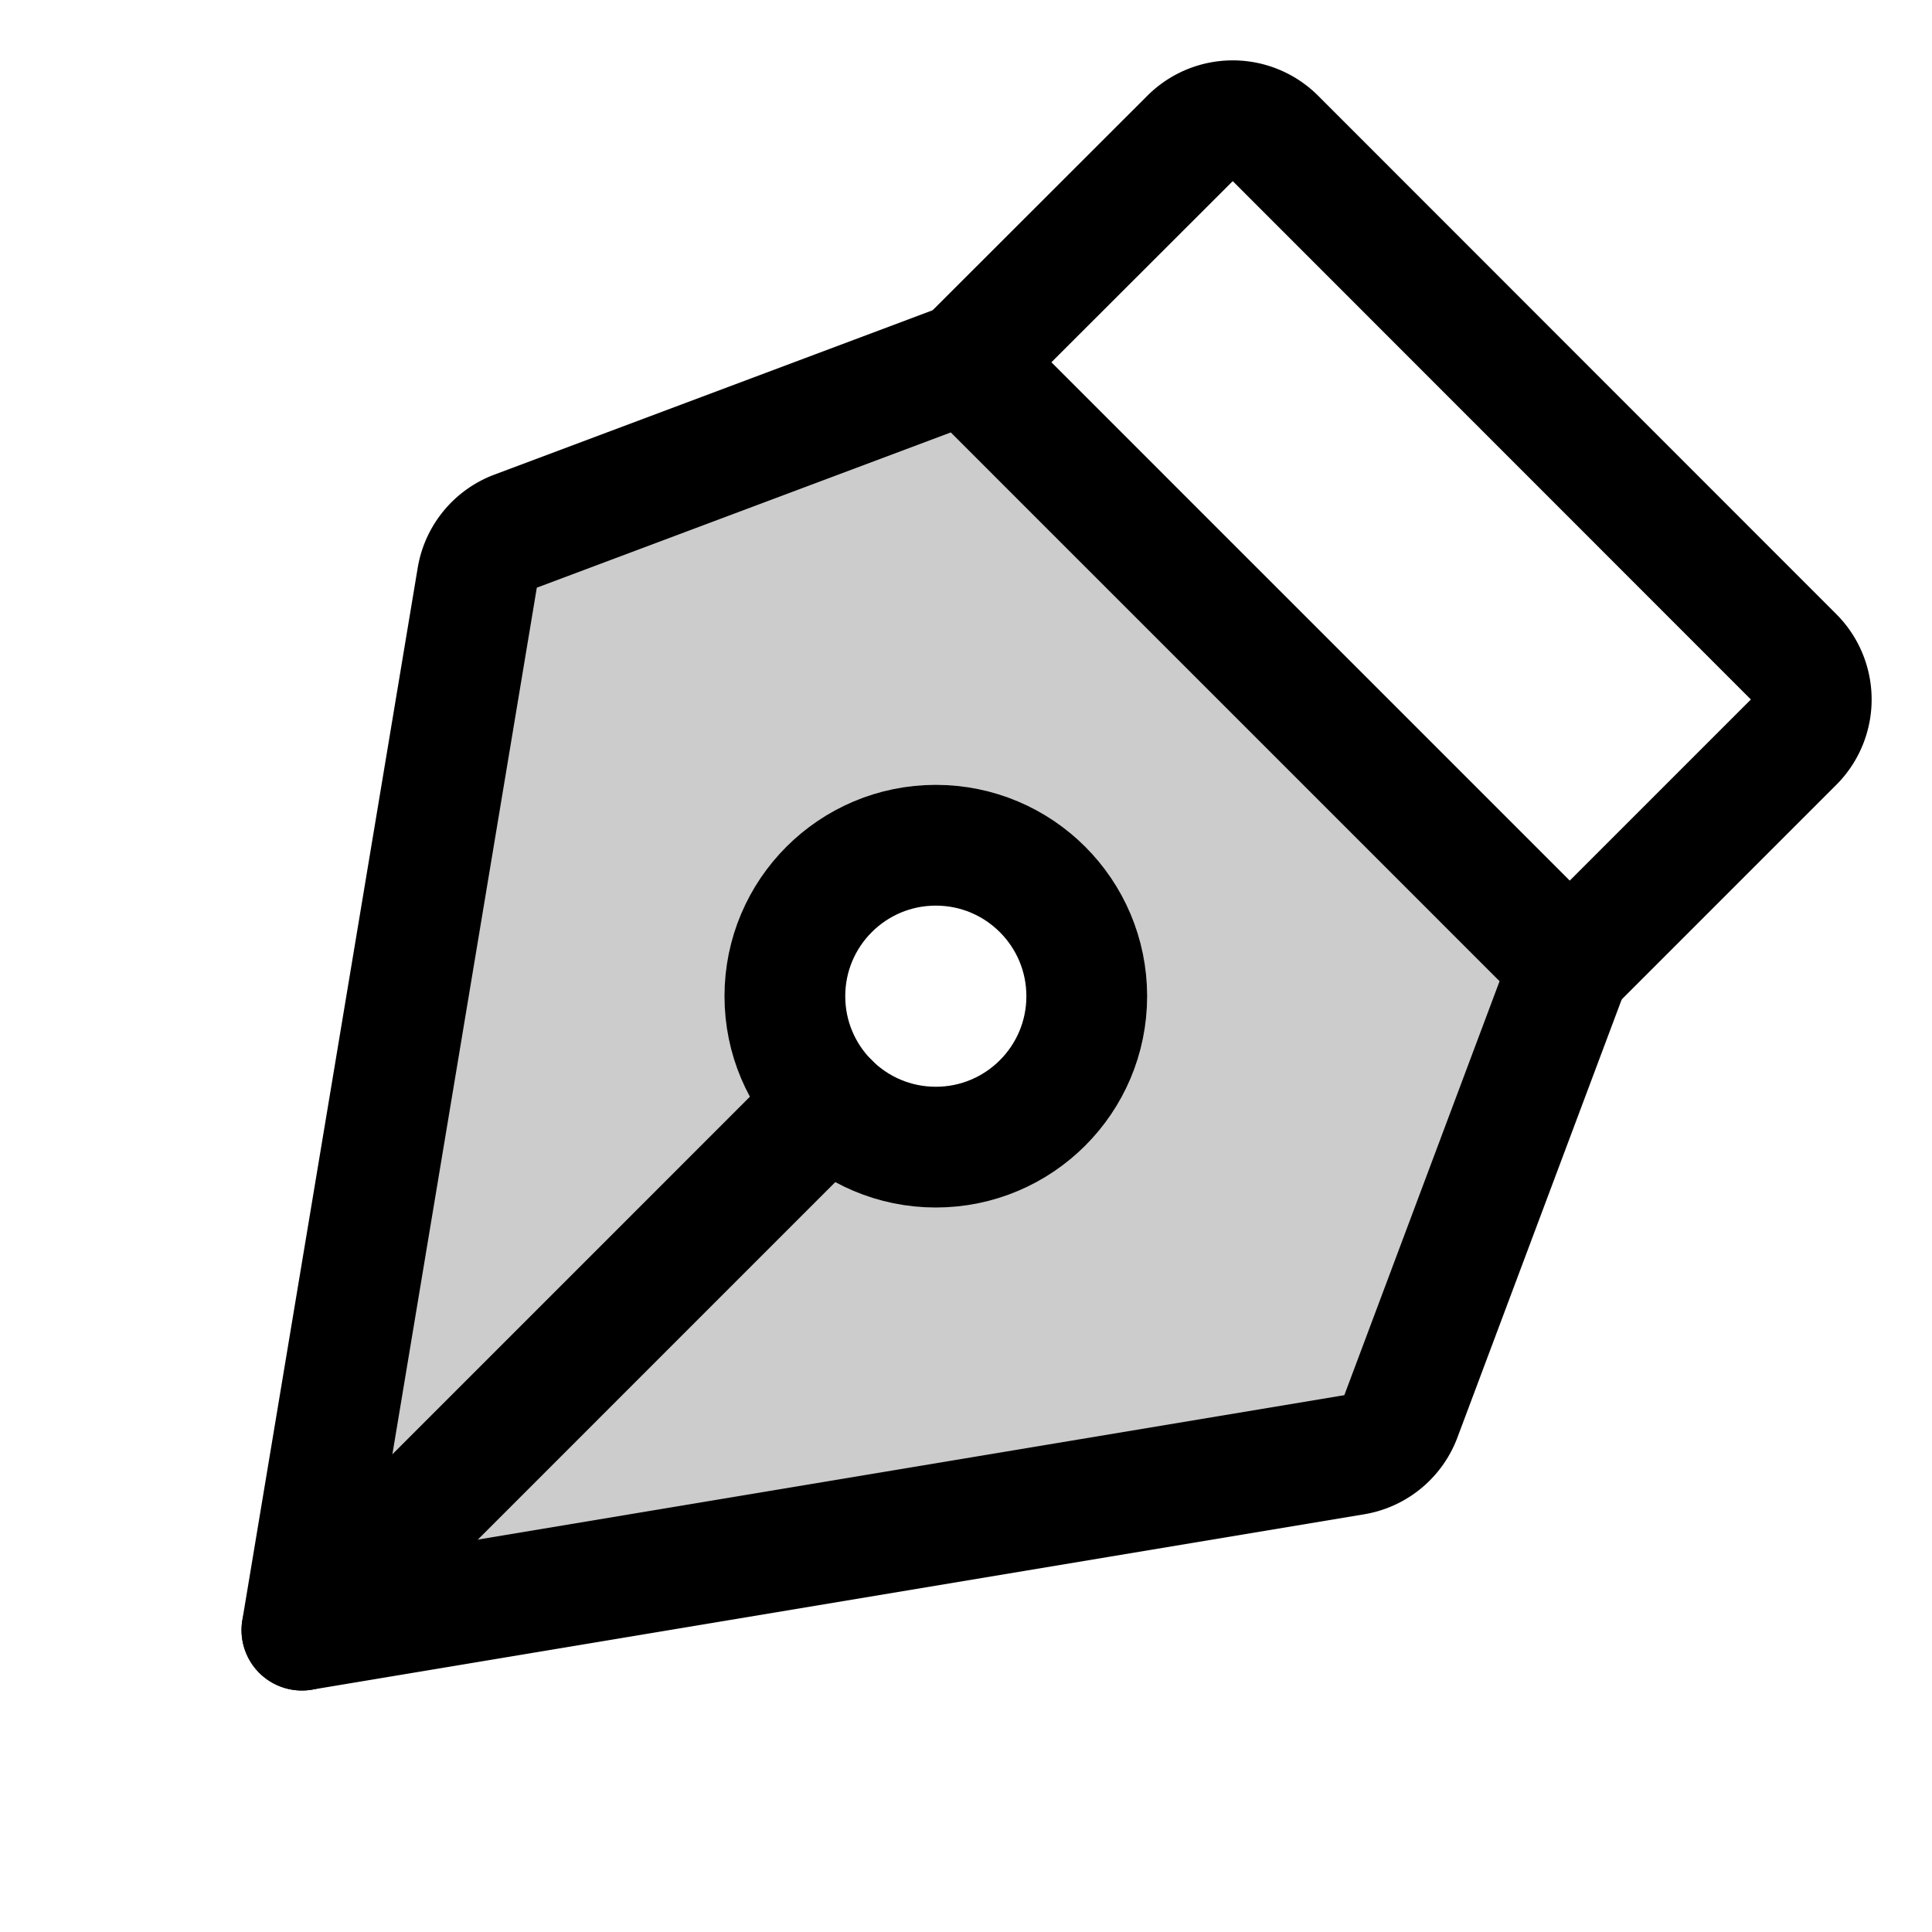 <svg xmlns="http://www.w3.org/2000/svg" viewBox="0 0 256 256" width="20" height="20"><path fill="none" d="M0 0h256v256H0z"/><path d="M128 48L68.32 70.38a8 8 0 00-5.08 6.17L40 216l139.45-23.24a8 8 0 006.17-5.08L208 128zm-4 104a20 20 0 1120-20 20 20 0 01-20 20z" opacity=".2"/><path fill="none" stroke="currentColor" stroke-linecap="round" stroke-linejoin="round" stroke-width="16" d="M40.01 216l69.85-69.86"/><circle cx="124" cy="132" r="20" fill="none" stroke="currentColor" stroke-linecap="round" stroke-linejoin="round" stroke-width="16"/><path d="M40 216l139.45-23.24a8 8 0 006.17-5.08L208 128l-80-80-59.68 22.38a8 8 0 00-5.08 6.17z" fill="none" stroke="currentColor" stroke-linecap="round" stroke-linejoin="round" stroke-width="16"/><path d="M208 128l29.66-29.66a8 8 0 000-11.31L169 18.34a8 8 0 00-11.31 0L128 48" fill="none" stroke="currentColor" stroke-linecap="round" stroke-linejoin="round" stroke-width="16"/></svg>